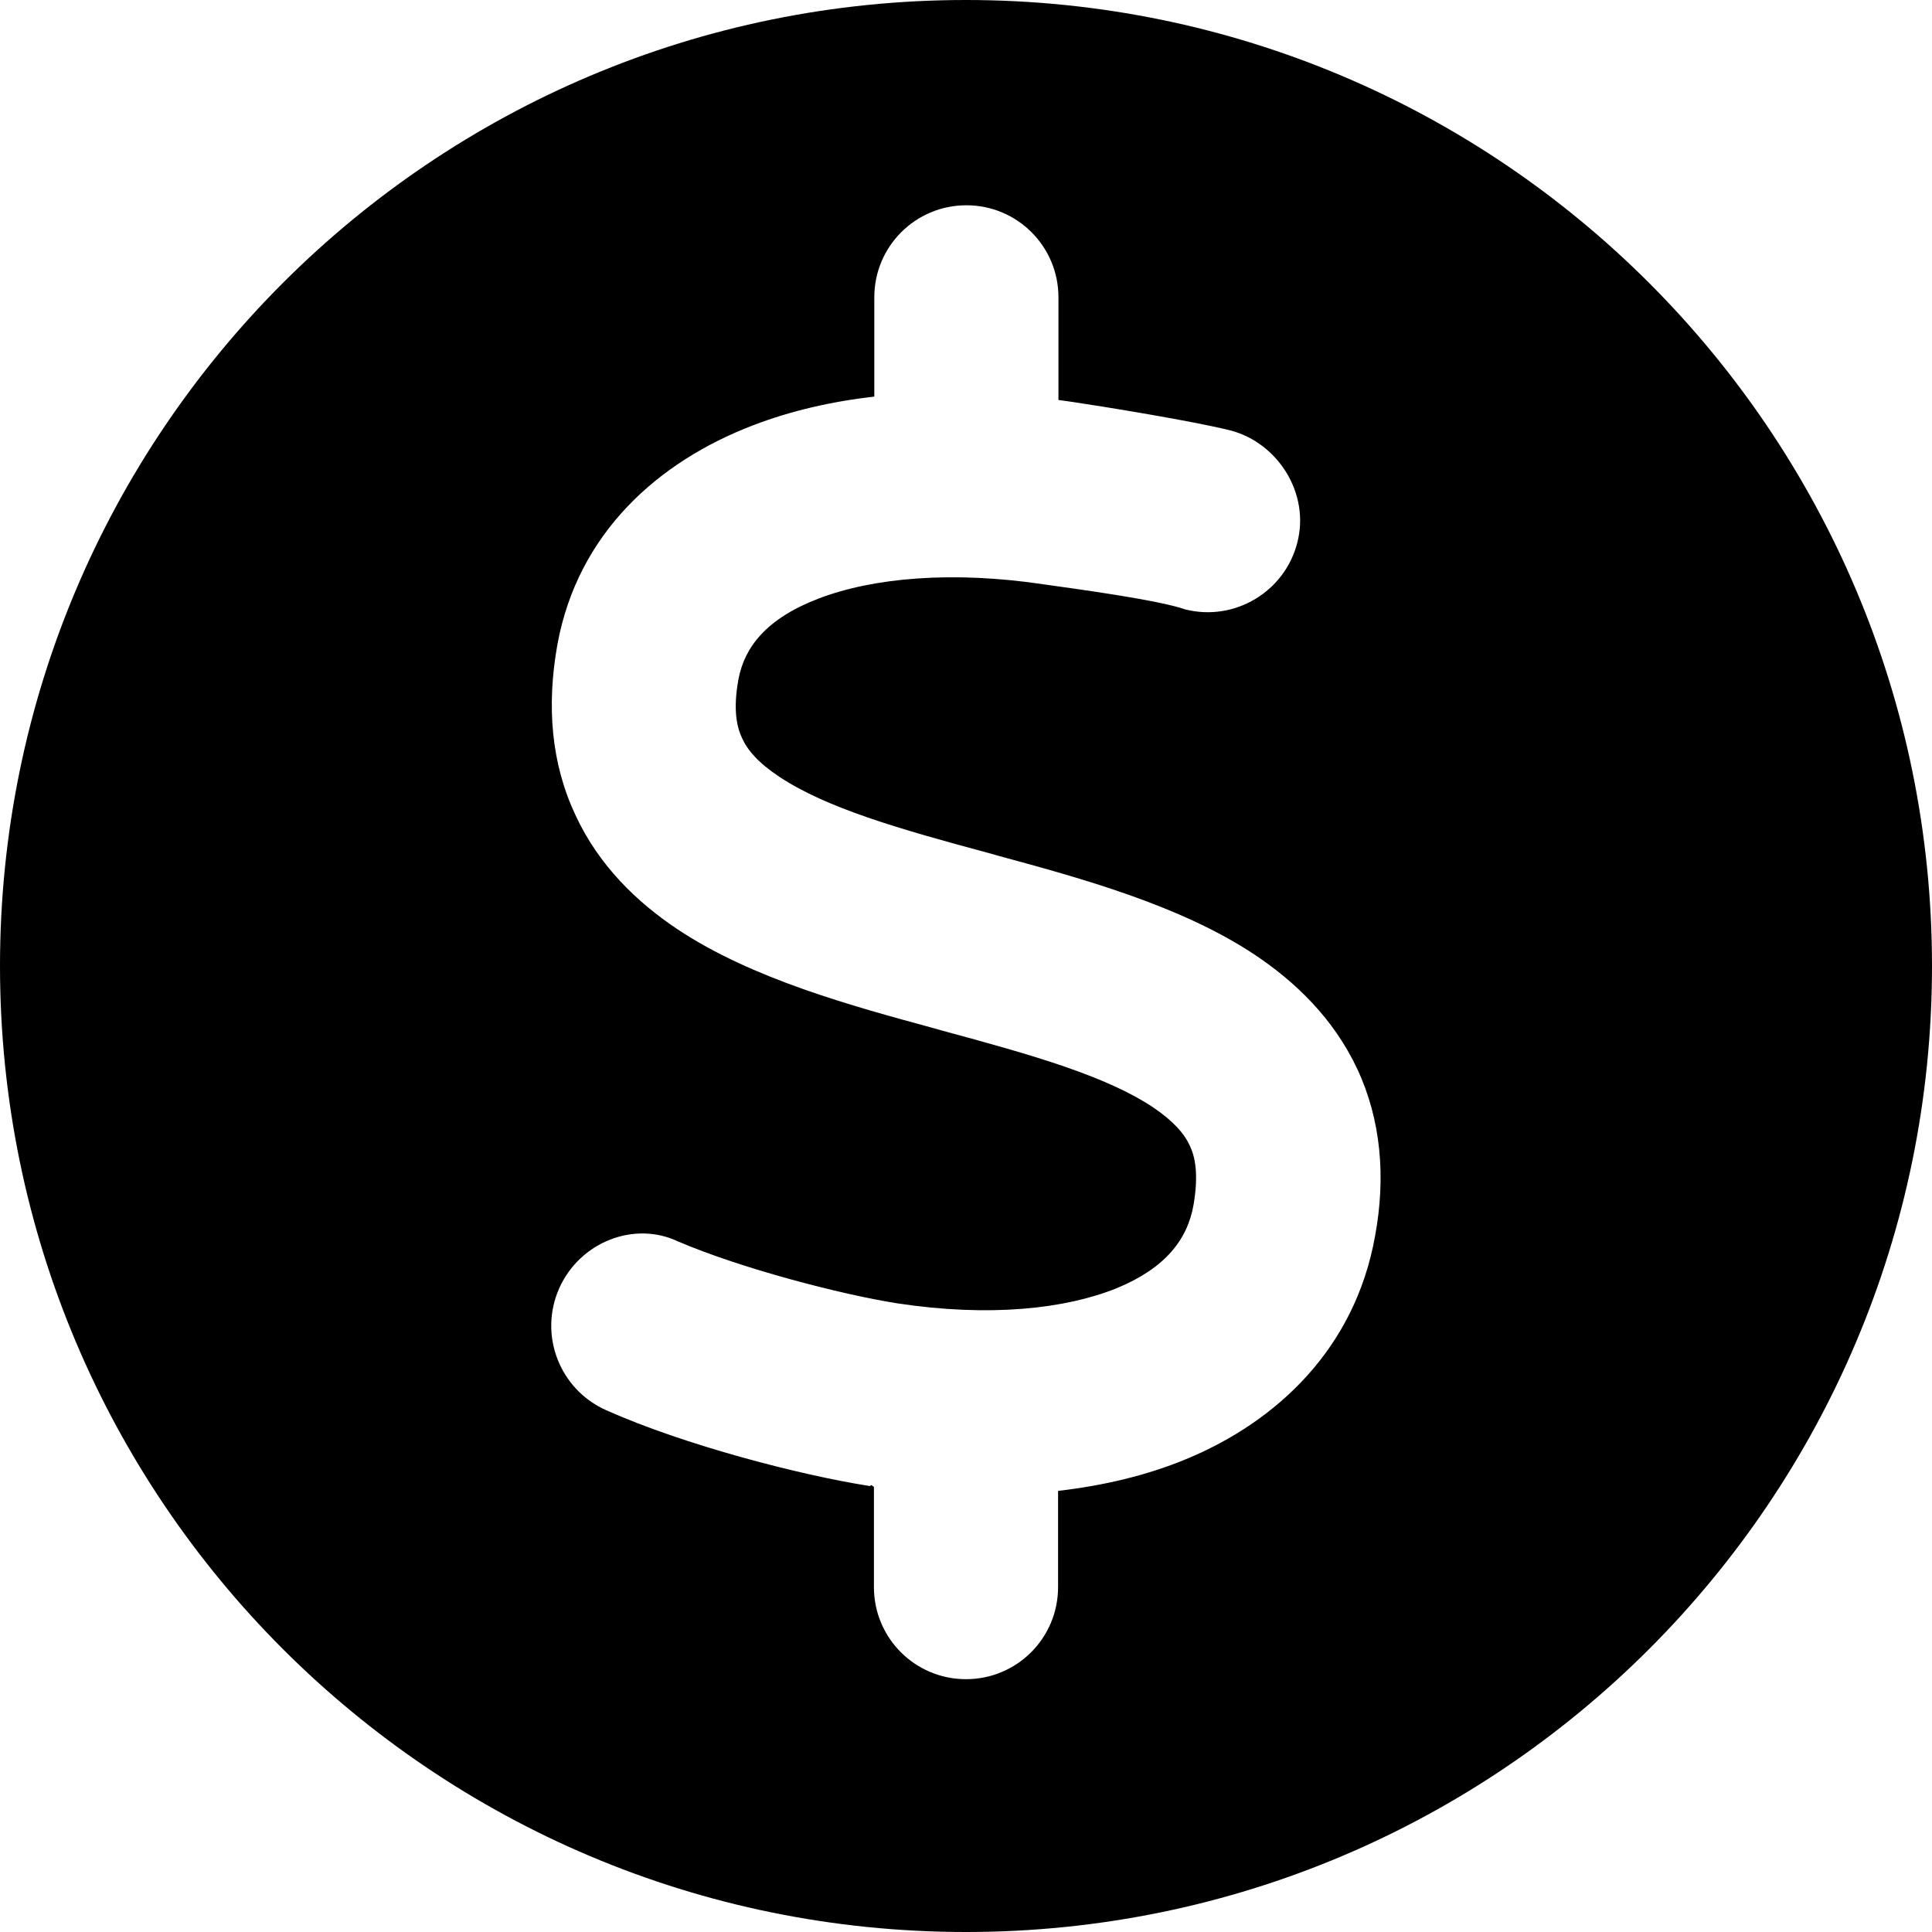 <?xml version="1.0" encoding="utf-8"?>
<!-- Generator: Adobe Illustrator 26.0.3, SVG Export Plug-In . SVG Version: 6.00 Build 0)  -->
<svg version="1.1" id="Layer_1" xmlns="http://www.w3.org/2000/svg" xmlns:xlink="http://www.w3.org/1999/xlink" x="0px" y="0px"
	 viewBox="0 0 512 512" style="enable-background:new 0 0 512 512;" xml:space="preserve">
<path d="M256,0C114.6,0,0,114.6,0,256s114.6,256,256,256s256-114.6,256-256S397.4,0,256,0z M364.4,327.6
	c-5.3,29.7-25.9,49.1-50.1,59.1c-10.4,4.3-21.8,7-33.9,8.4v25.5c0,13.5-10.9,24.4-24.4,24.4c-13.5,0-24.4-10.9-24.4-24.4V394
	c-0.3,0-0.7-0.8-1-0.2h-0.2c-18.5-2.9-49.2-10.9-69.8-20.1c-12.3-5.5-17.9-19.9-12.4-32.3c5.5-12.3,19.9-17.9,31.5-12.4
	c16.6,7.1,42.9,14,58.1,16.4c24.4,3.7,44.5,1.5,58.1-4c12.9-5.3,18.8-12.9,20.4-22.1c1.4-8.2,0.4-12.8-1-15.7
	c-1.4-3.1-4.3-6.5-9.8-10.2c-12.4-8.2-31.4-13.7-55.9-20.3l-2.1-0.6c-21.7-5.9-48.2-13.1-67.9-26.2c-10.8-7.2-20.9-16.9-27.1-30.3
	c-6.4-13.6-7.7-28.8-4.8-45.1c5.4-29.7,26.8-48.6,51.9-58.2c9.9-3.8,20.7-6.3,32.1-7.6V78.8c0-13.5,10.9-24.4,24.4-24.4
	c13.5,0,24.4,10.9,24.4,24.4V106c1.2,0.2,2.4,0.3,3.6,0.5c8.1,1.2,32.2,5.1,42.1,7.6c12.4,3.3,21,16.6,17.6,29.7
	c-3.3,13-16.6,21-29.7,17.7c-7.1-2.5-28.7-5.4-37.2-6.6c-24.5-3.7-45.5-1.8-59.9,3.7c-13.9,5.3-19.7,12.9-21.3,21.4
	c-1.5,8.2-0.4,12.8,1,15.7c1.4,3.1,4.3,6.5,9.9,10.2c12.4,8.2,31.3,13.7,55.9,20.3l2.1,0.6c21.7,5.9,48.2,13.1,67.9,26.2
	c10.8,7.2,20.9,16.9,27.2,30.3C366,296.8,367.3,312,364.4,327.6z"/>
</svg>

